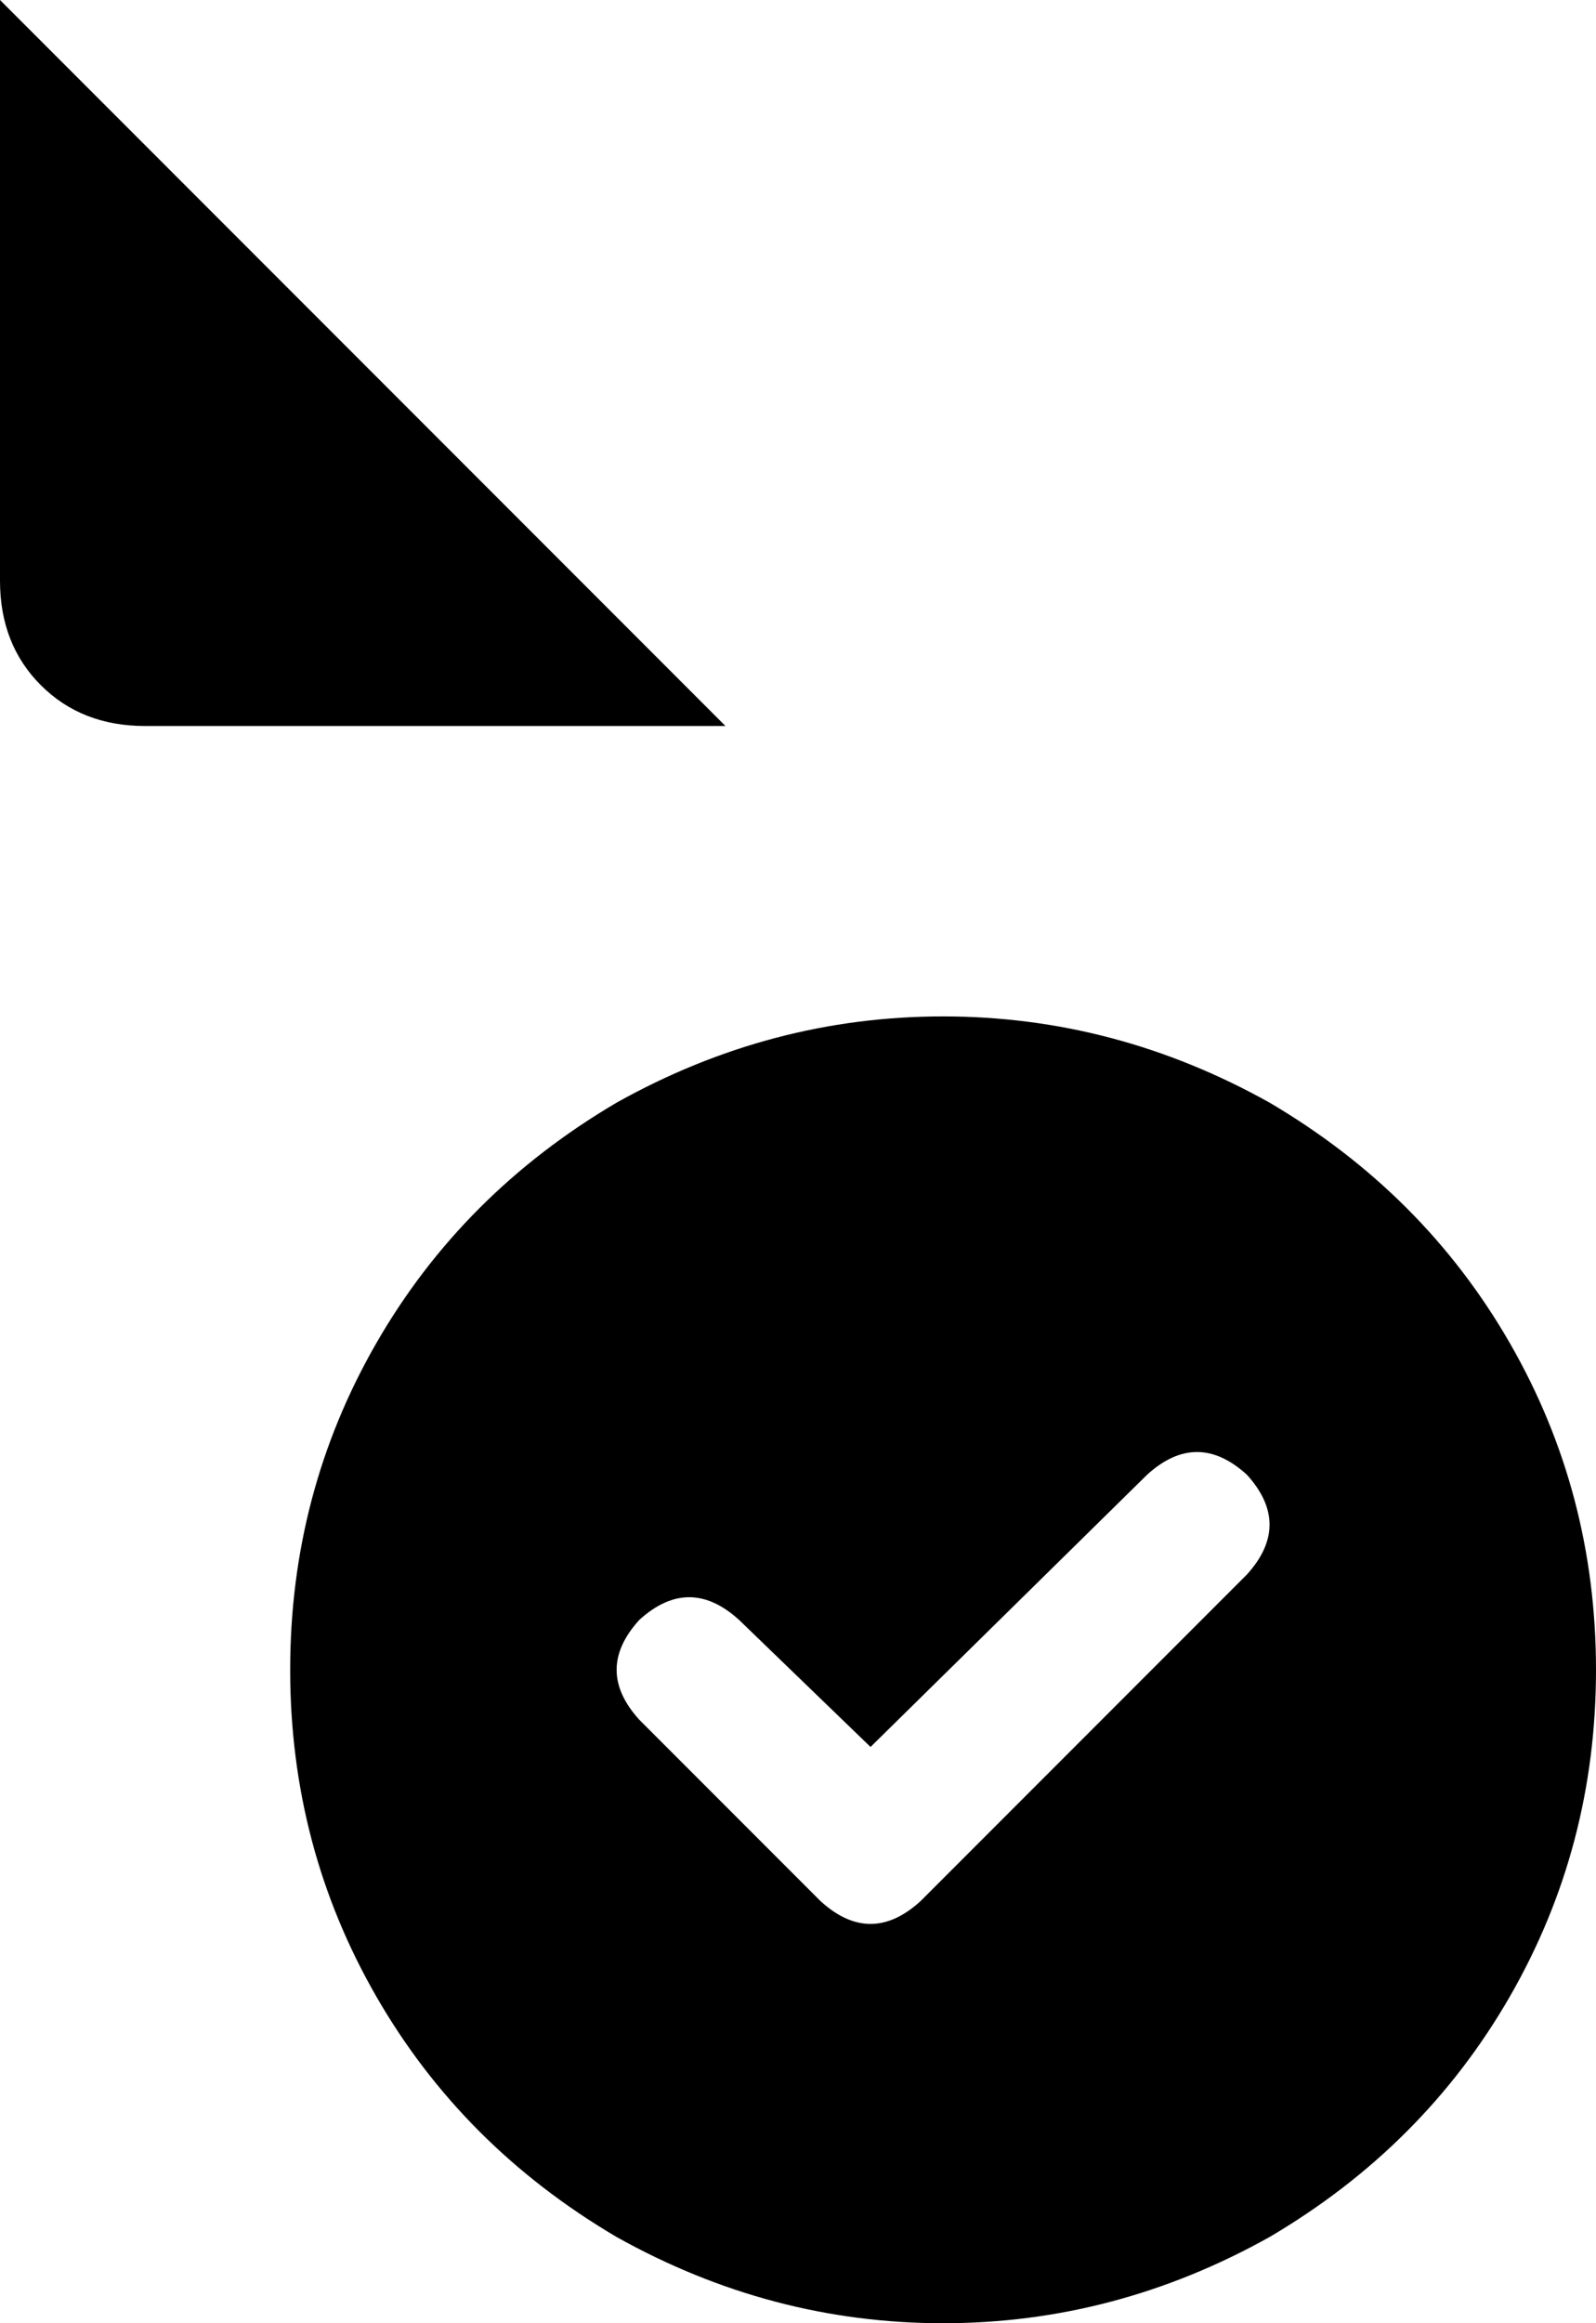 <svg xmlns="http://www.w3.org/2000/svg" viewBox="0 0 352 512">
    <path d="M 160 160 L 32 160 Q 18 160 9 151 Q 0 142 0 128 L 0 0 L 160 160 L 160 160 Z M 64 368 Q 64 329 83 296 L 83 296 Q 102 263 136 243 Q 170 224 208 224 Q 246 224 280 243 Q 314 263 333 296 Q 352 329 352 368 Q 352 407 333 440 Q 314 473 280 493 Q 246 512 208 512 Q 170 512 136 493 Q 102 473 83 440 Q 64 407 64 368 L 64 368 Z M 275 325 Q 264 315 253 325 L 192 385 L 163 357 Q 152 347 141 357 Q 131 368 141 379 L 181 419 Q 192 429 203 419 L 275 347 Q 285 336 275 325 L 275 325 Z"/>
</svg>

